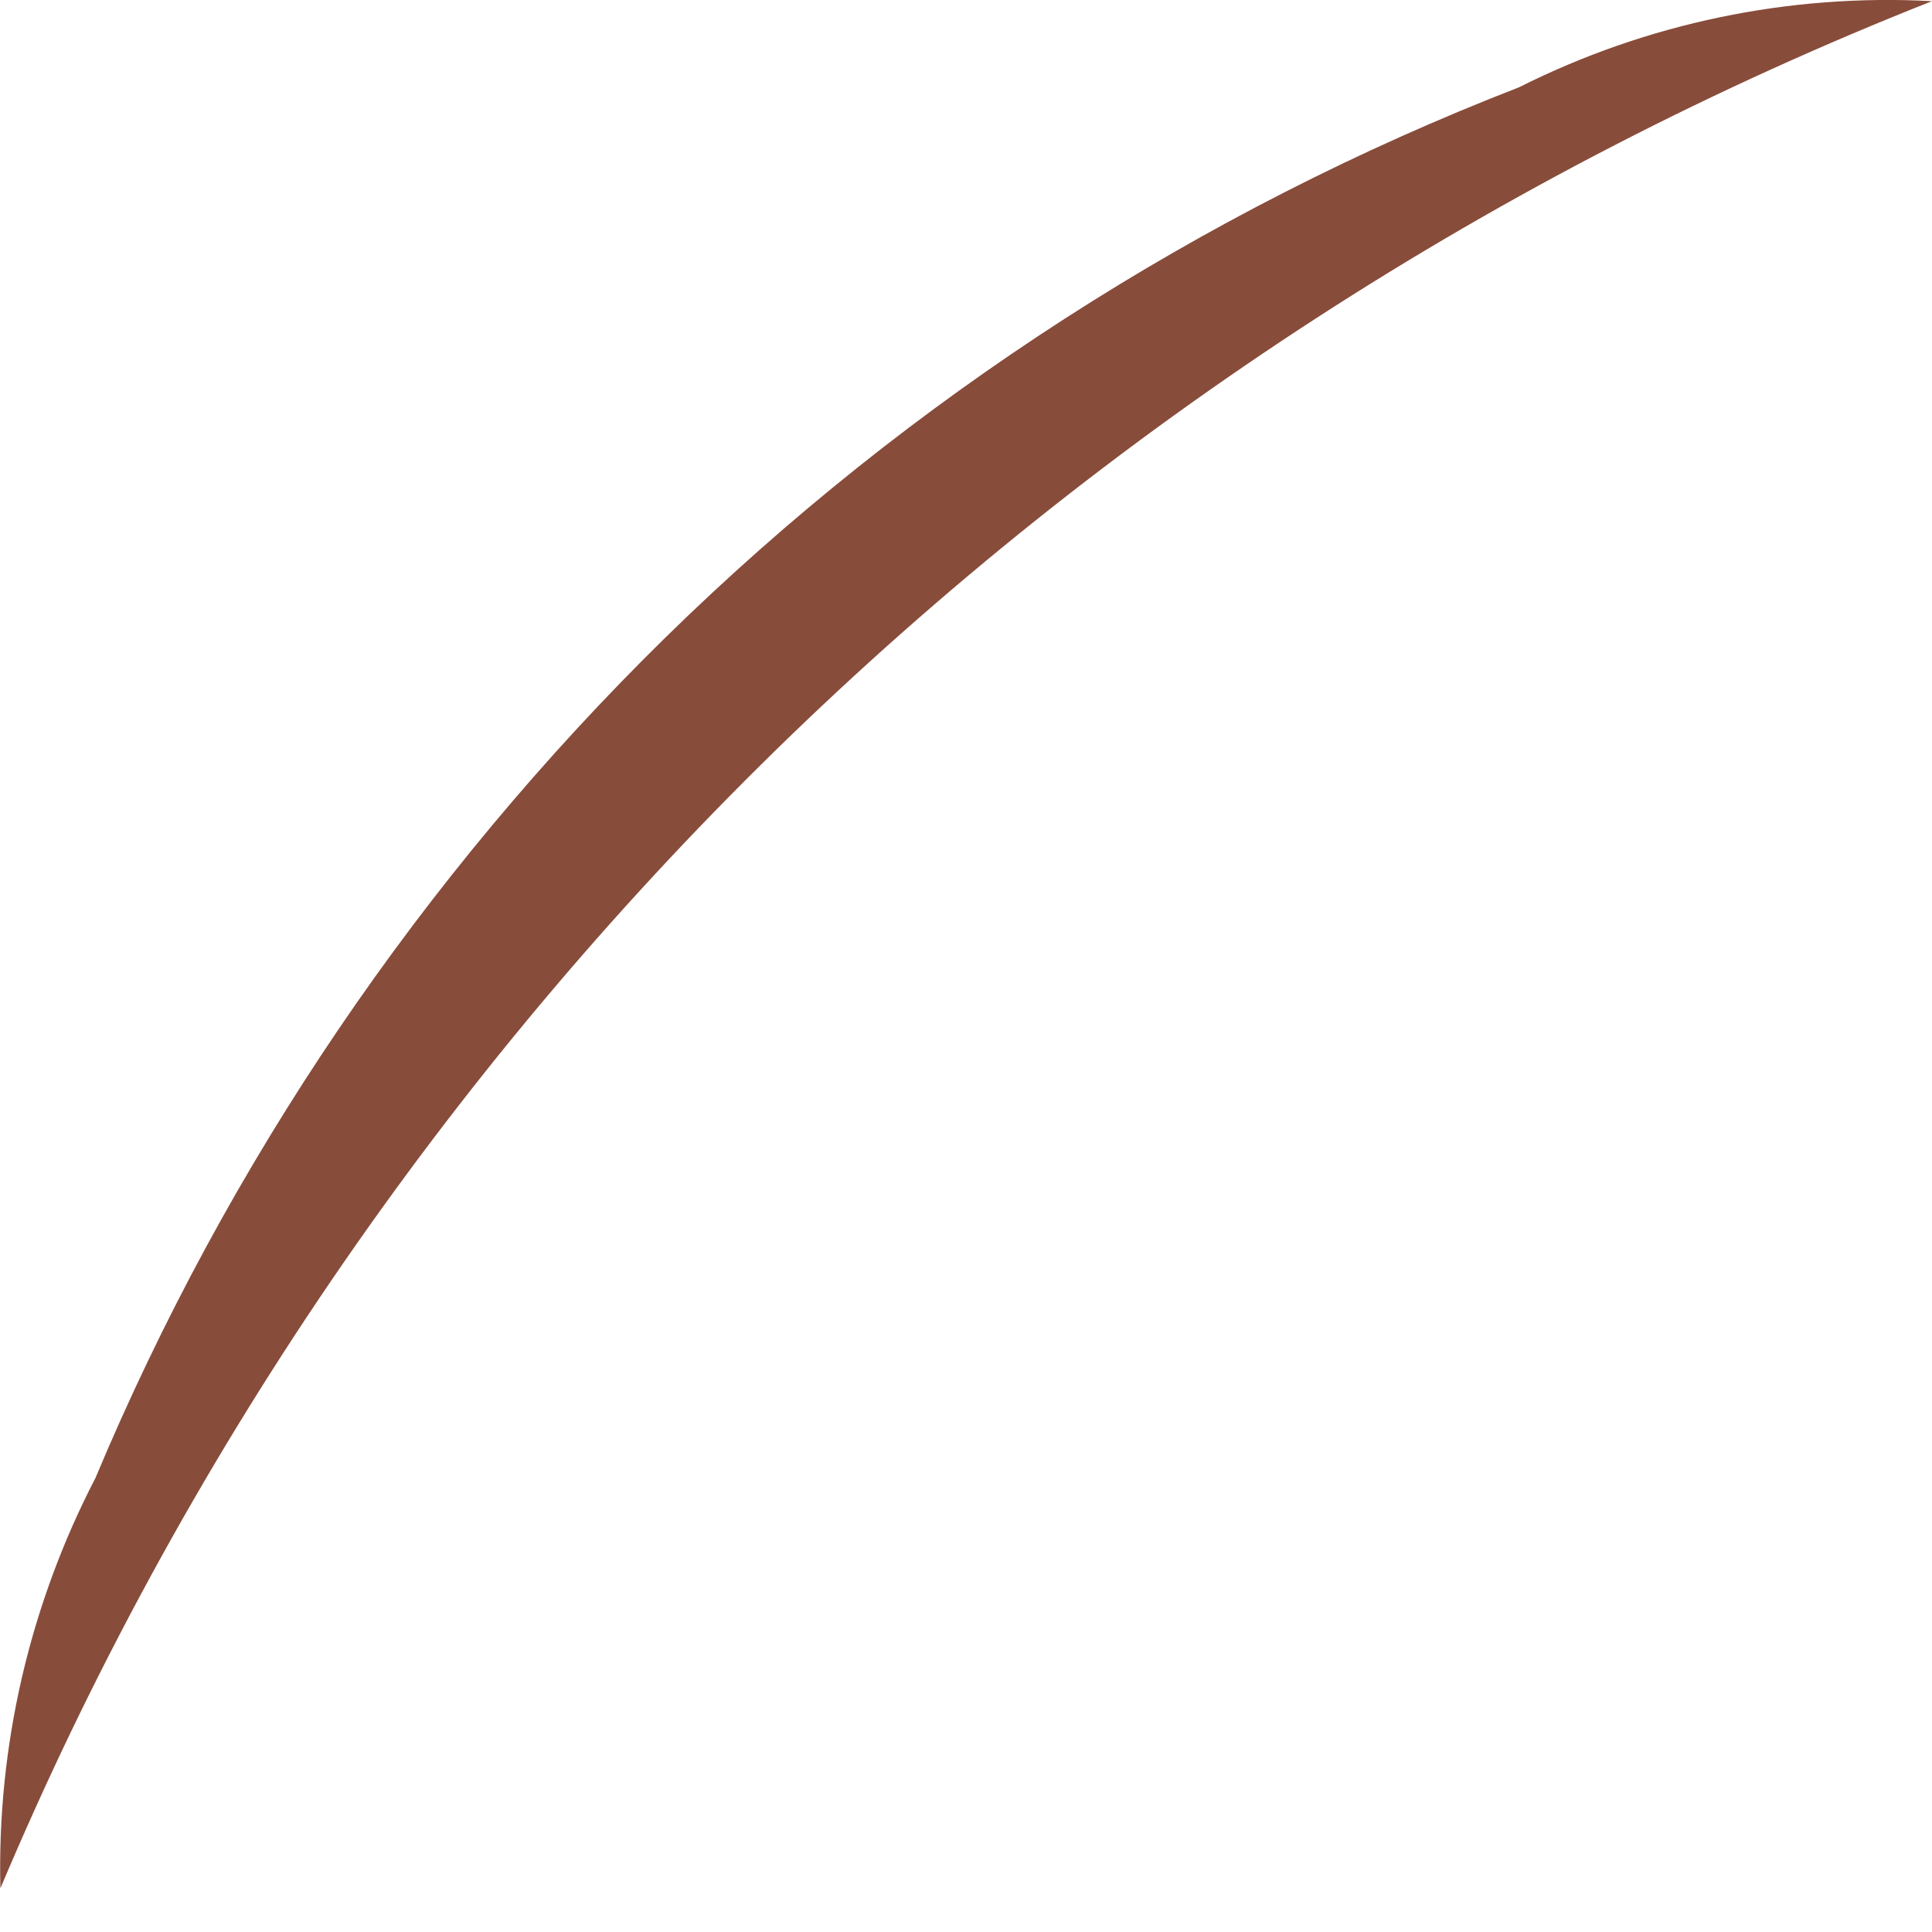 <svg width="5" height="5" viewBox="0 0 5 5" fill="none" xmlns="http://www.w3.org/2000/svg">
<path d="M5 0.003C3.883 0.444 2.866 1.103 2.008 1.941C1.15 2.78 0.467 3.781 0.001 4.887C-0.008 4.518 0.077 4.153 0.247 3.825C0.589 3.009 1.091 2.269 1.723 1.649C2.355 1.03 3.106 0.546 3.931 0.226C4.261 0.06 4.63 -0.017 5 0.003Z" fill="#884C3B"/>
</svg>

